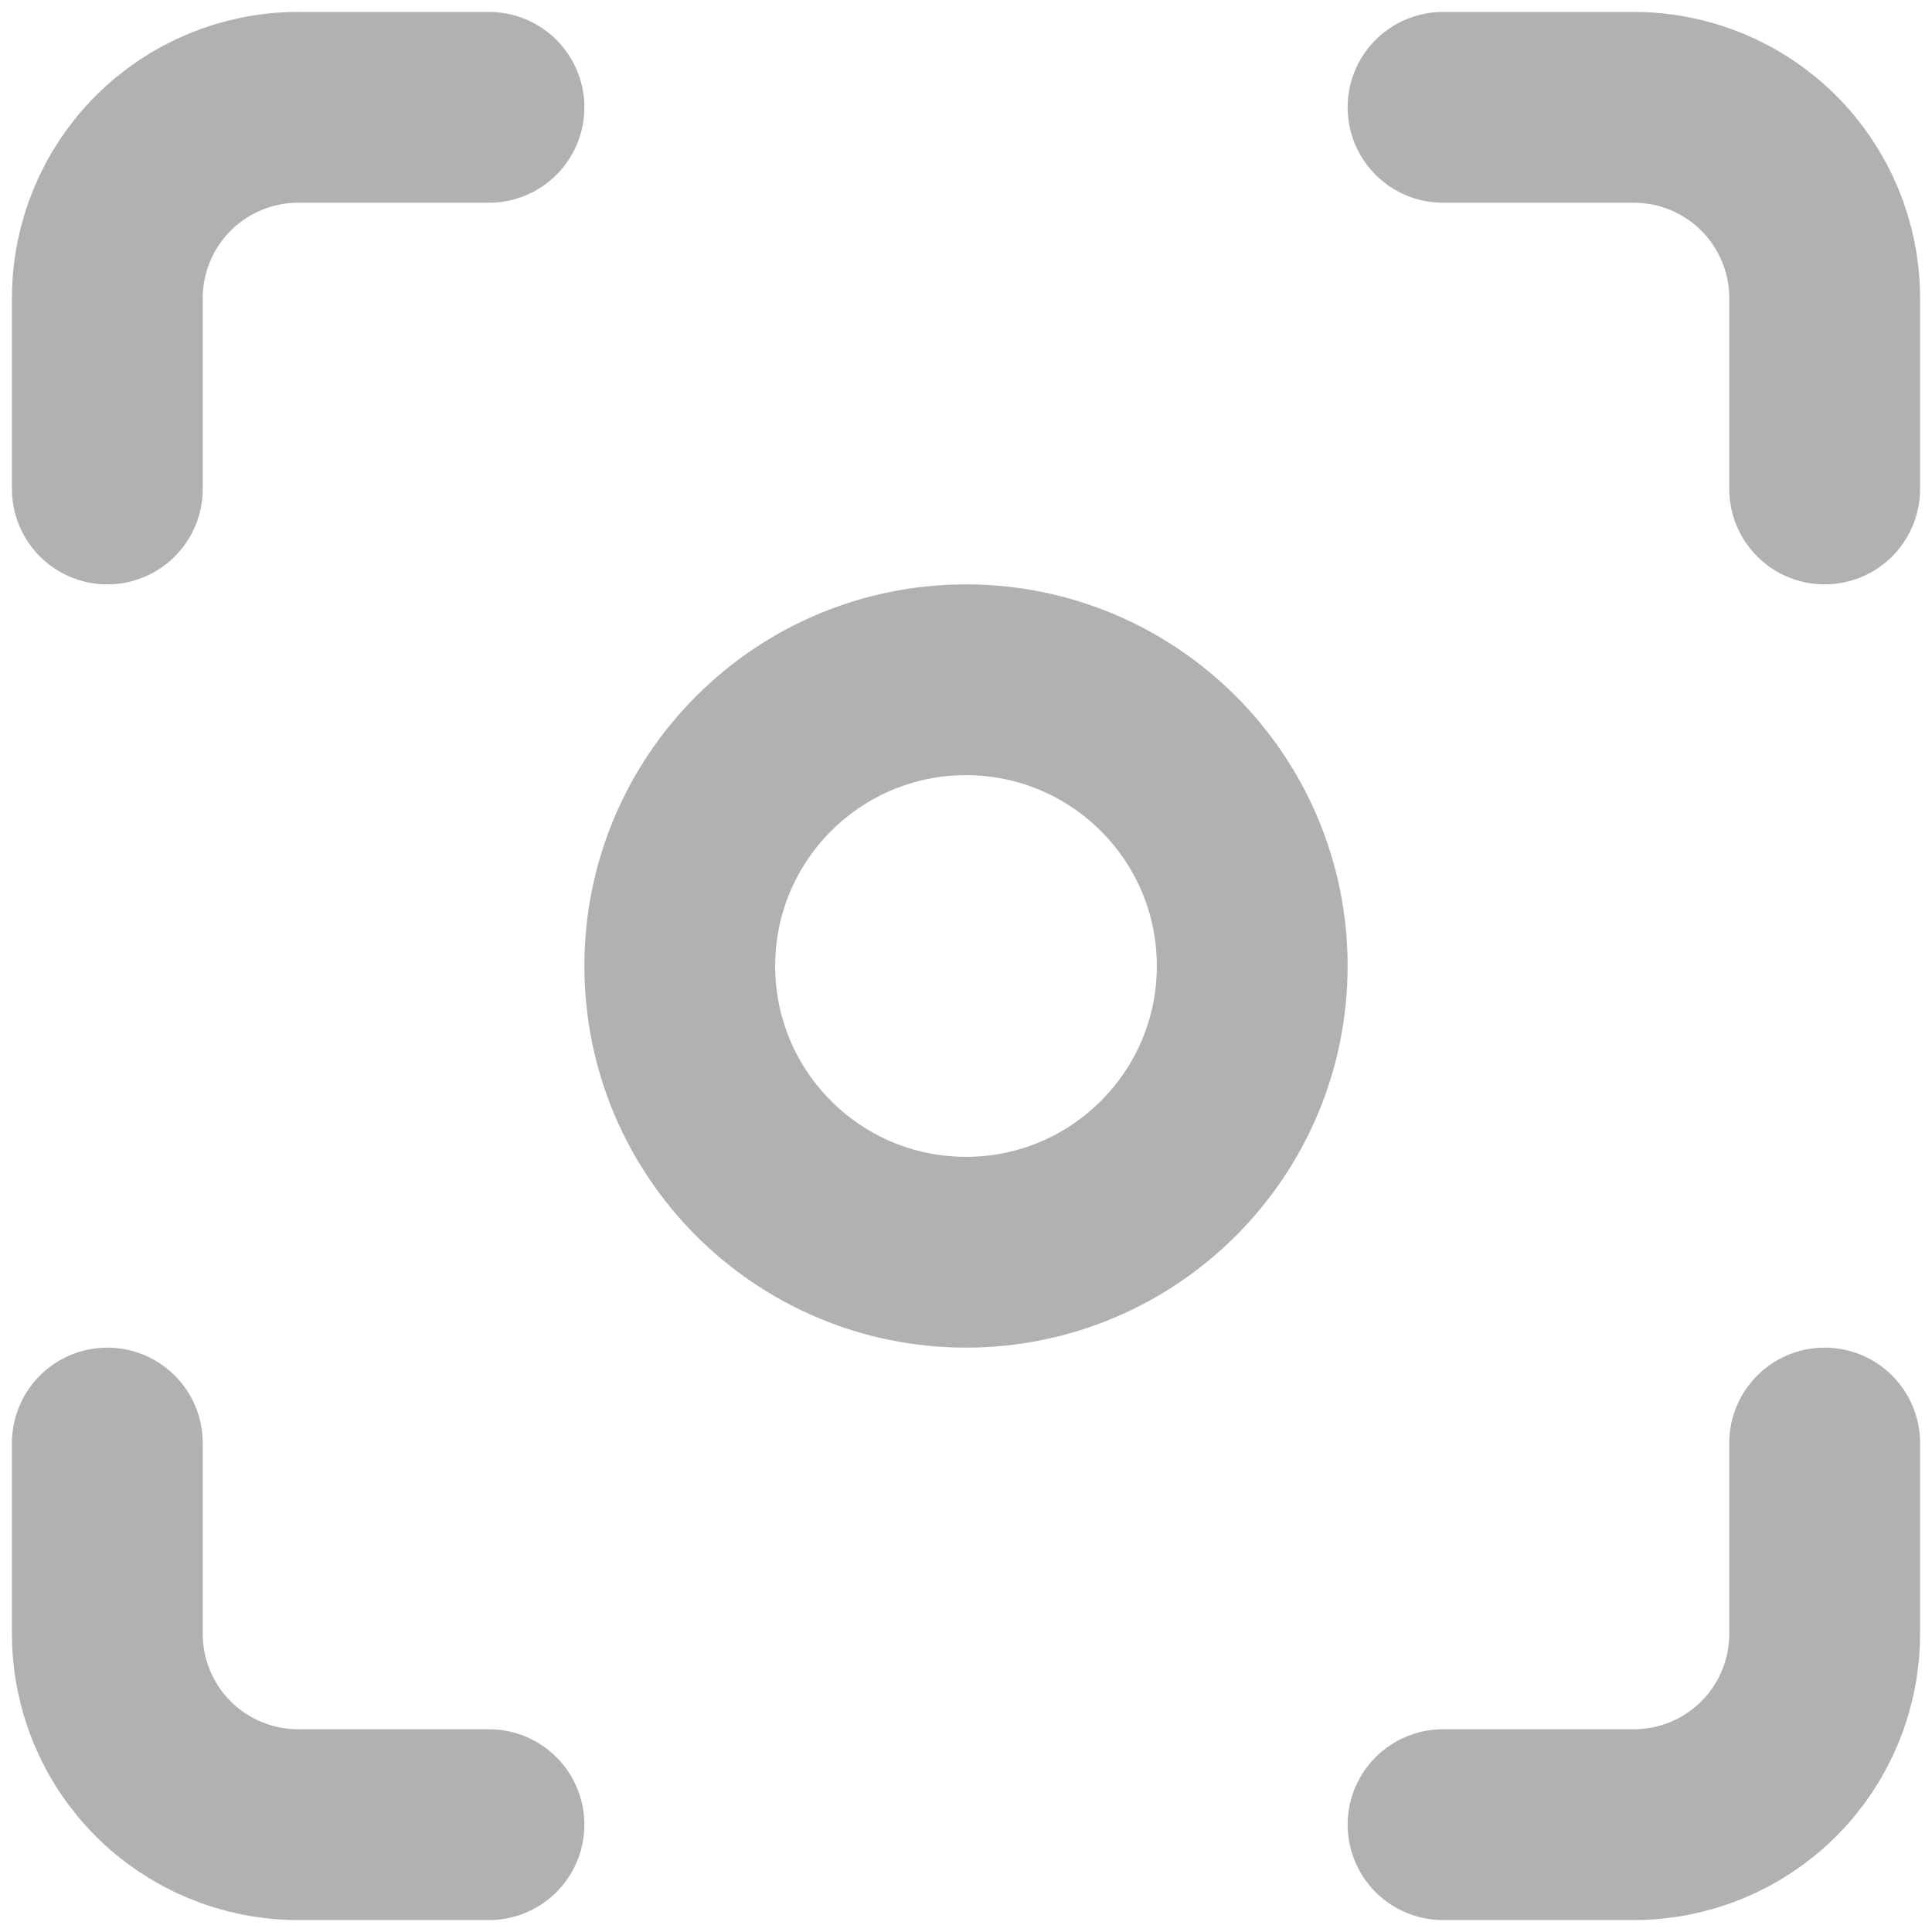 <svg width="54" height="54" viewBox="0 0 54 54" fill="none" xmlns="http://www.w3.org/2000/svg">
<g id="Group">
<path id="Vector" d="M27 35C31.418 35 35 31.418 35 27C35 22.582 31.418 19 27 19C22.582 19 19 22.582 19 27C19 31.418 22.582 35 27 35Z" stroke="#B1B1B1" stroke-width="5.333" stroke-linecap="round" stroke-linejoin="round"/>
<path id="Vector_2" d="M3 13.667V8.333C3 6.919 3.562 5.562 4.562 4.562C5.562 3.562 6.919 3 8.333 3H13.667M40.333 3H45.667C47.081 3 48.438 3.562 49.438 4.562C50.438 5.562 51 6.919 51 8.333V13.667M51 40.333V45.667C51 47.081 50.438 48.438 49.438 49.438C48.438 50.438 47.081 51 45.667 51H40.333M13.667 51H8.333C6.919 51 5.562 50.438 4.562 49.438C3.562 48.438 3 47.081 3 45.667V40.333" stroke="#B1B1B1" stroke-width="5.333" stroke-linecap="round" stroke-linejoin="round"/>
</g>
</svg>
